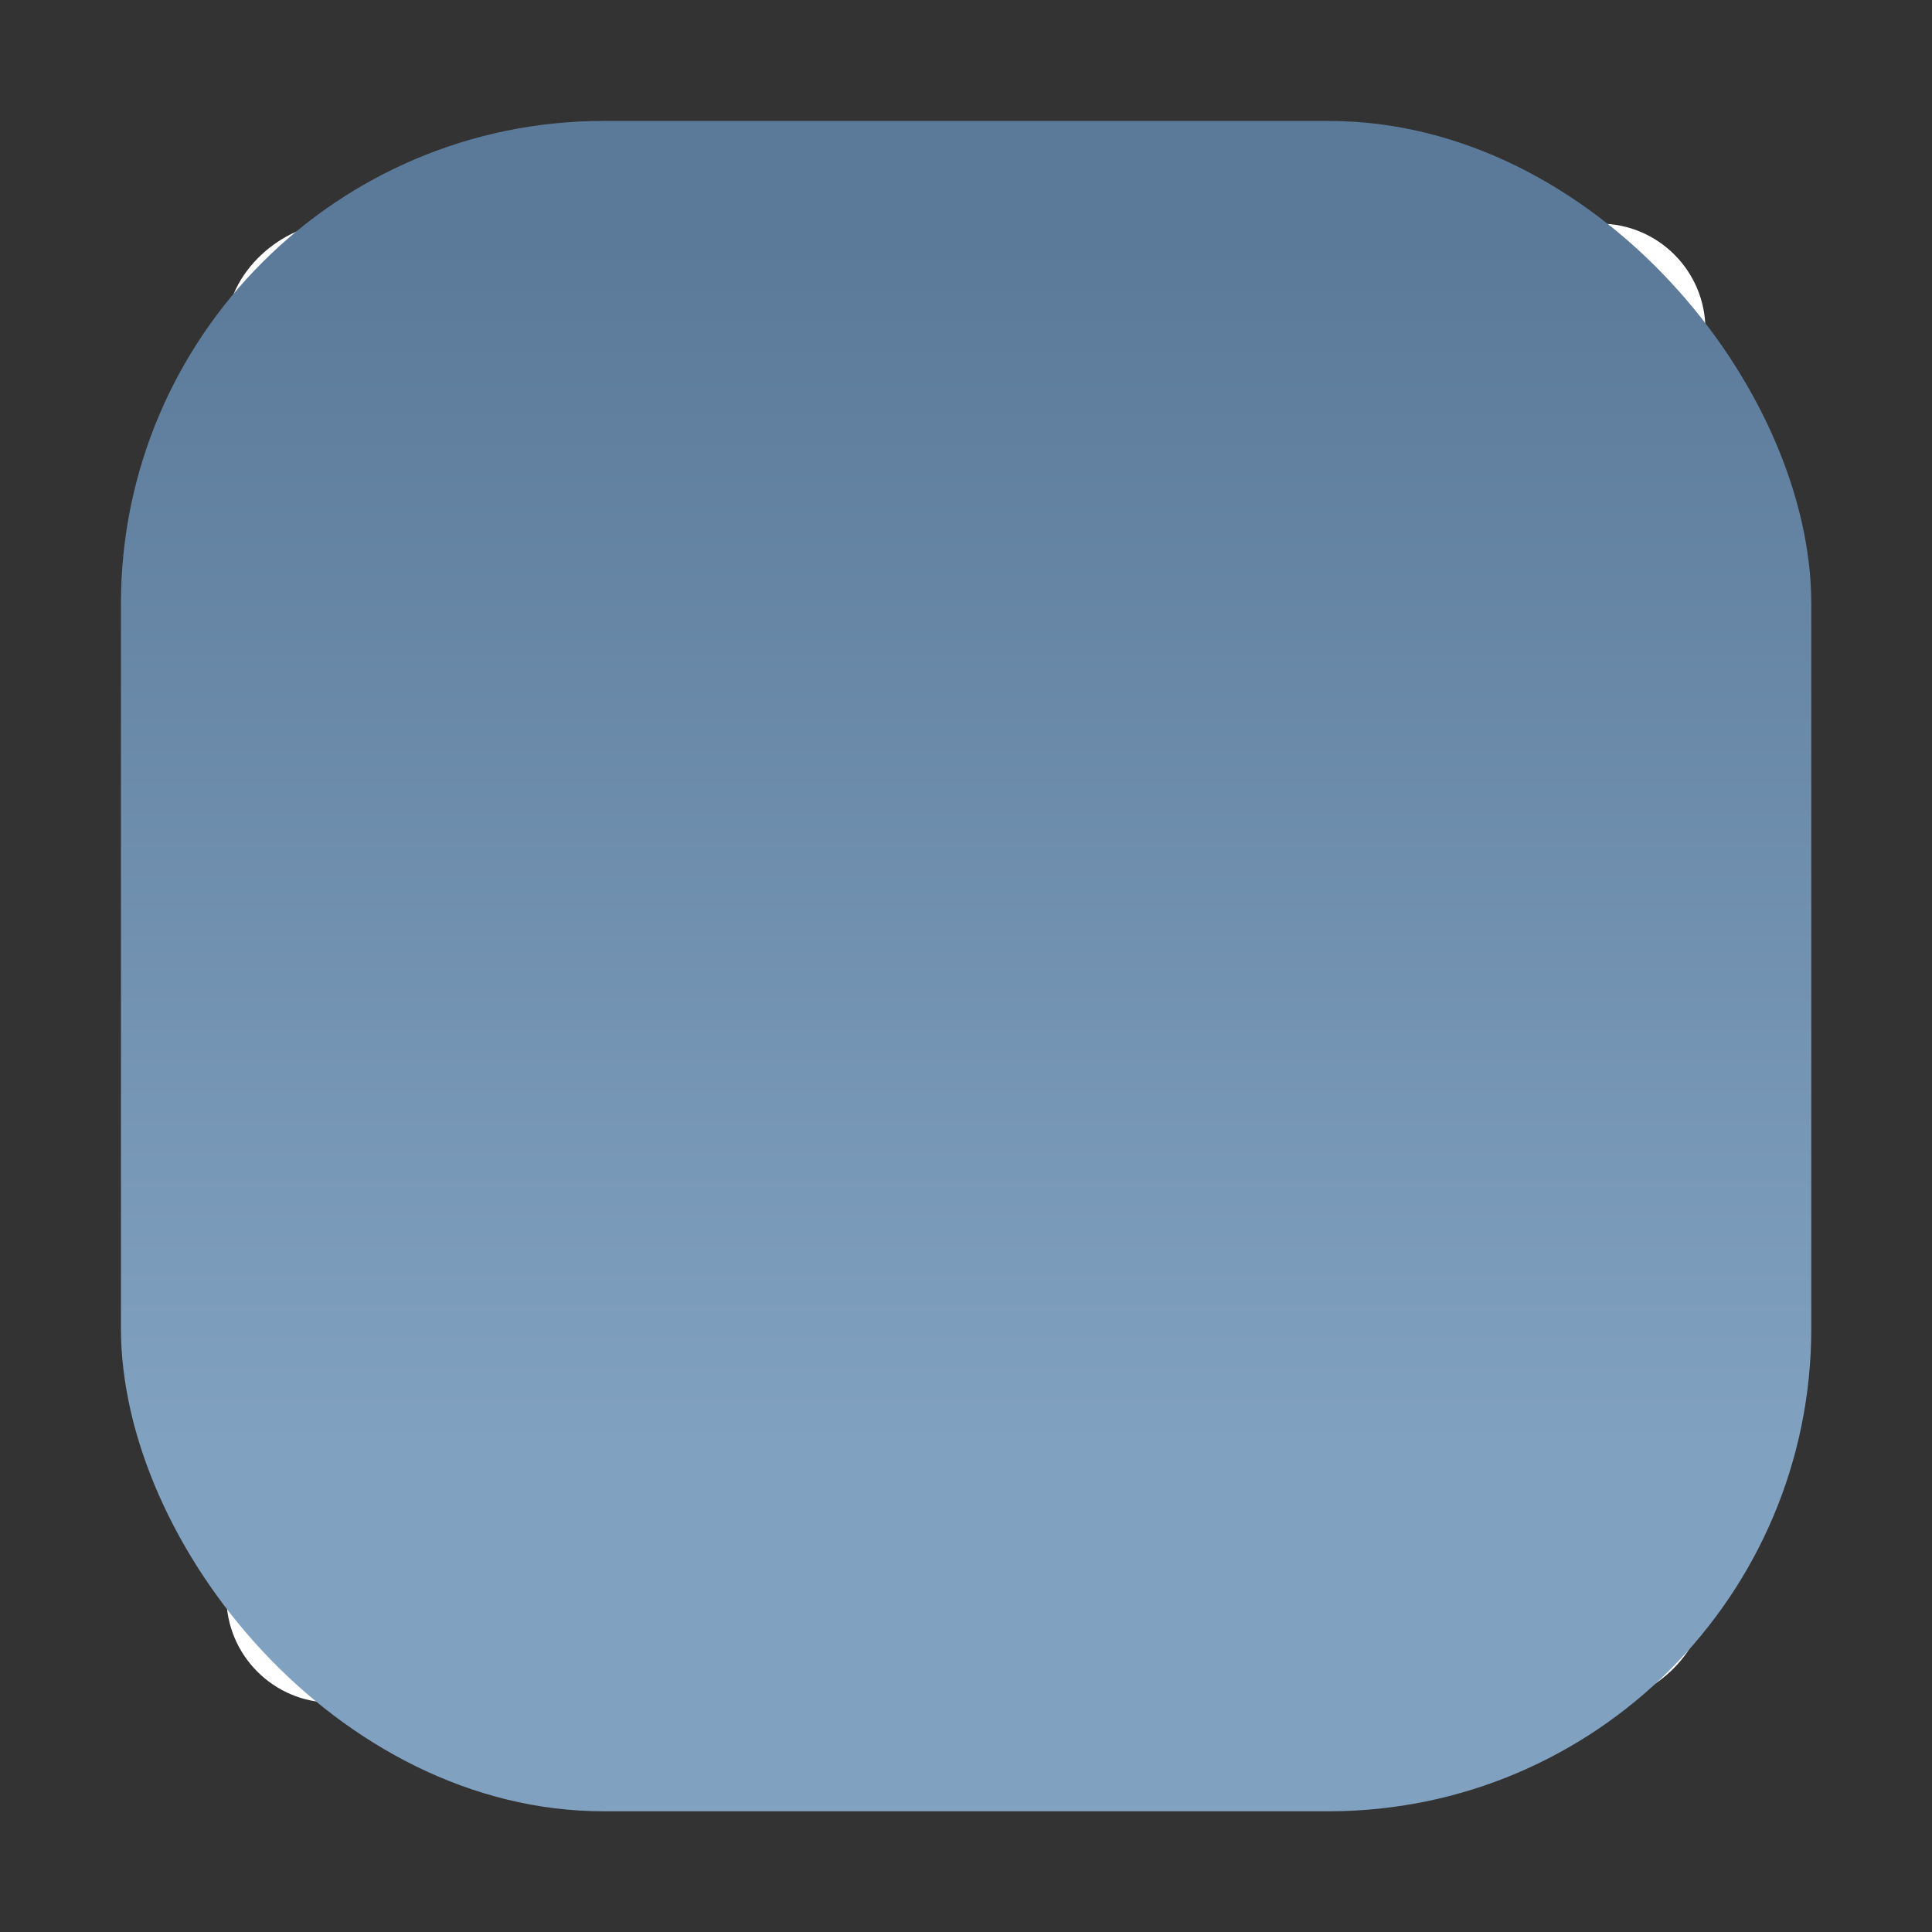 <?xml version="1.0" encoding="UTF-8" standalone="no"?>
<!-- Created with Inkscape (http://www.inkscape.org/) -->

<svg
   xmlns:dc="http://purl.org/dc/elements/1.1/"
   xmlns:cc="http://creativecommons.org/ns#"
   xmlns:rdf="http://www.w3.org/1999/02/22-rdf-syntax-ns#"
   xmlns:svg="http://www.w3.org/2000/svg"
   xmlns="http://www.w3.org/2000/svg"
   xmlns:xlink="http://www.w3.org/1999/xlink"
   xmlns:sodipodi="http://sodipodi.sourceforge.net/DTD/sodipodi-0.dtd"
   xmlns:inkscape="http://www.inkscape.org/namespaces/inkscape"
   height="32"
   width="32"
   version="1.1"
   viewBox="0 0 8.467 8.467"
   id="svg14"
   sodipodi:docname="checkbox-unchecked-insensitive-selected@2.svg"
   inkscape:version="0.92.4 5da689c313, 2019-01-14">
  <rect x="0" y="0" width="8.467" height="8.467" fill="#333333" stroke="none"/>
  <defs
     id="defs18">
    <linearGradient
       inkscape:collect="always"
       id="linearGradient4524">
      <stop
         style="stop-color:#81a1c1;stop-opacity:1"
         offset="0"
         id="stop4520" />
      <stop
         style="stop-color:#5b7a99;stop-opacity:1"
         offset="1"
         id="stop4522" />
    </linearGradient>
    <linearGradient
       inkscape:collect="always"
       xlink:href="#linearGradient4524"
       id="linearGradient4528"
       gradientUnits="userSpaceOnUse"
       gradientTransform="matrix(1,0,0,1.071,1.2514613e-7,-0.282)"
       x1="2.117"
       y1="3.228"
       x2="2.117"
       y2="0.757" />
  </defs>
  <sodipodi:namedview
     pagecolor="#ffffff"
     bordercolor="#666666"
     borderopacity="1"
     objecttolerance="10"
     gridtolerance="10"
     guidetolerance="10"
     inkscape:pageopacity="0"
     inkscape:pageshadow="2"
     inkscape:window-width="567"
     inkscape:window-height="506"
     id="namedview16"
     showgrid="true"
     inkscape:zoom="7.375"
     inkscape:cx="16"
     inkscape:cy="16"
     inkscape:window-x="899"
     inkscape:window-y="259"
     inkscape:window-maximized="0"
     inkscape:current-layer="g820">
    <inkscape:grid
       type="xygrid"
       id="grid4518" />
  </sodipodi:namedview>
  <g
     id="g820"
     transform="matrix(2,0,0,2,9.7544956e-7,-7.45e-6)">
    <rect
       id="rect4"
       x="0.49"
       y="-3.737"
       width="3.241"
       height="3.241"
       transform="rotate(90)"
       rx="0.232"
       style="fill:#ffffff;stroke-width:0.232" />
    <rect
       rx="1.058"
       ry="1.058"
       height="3.704"
       width="3.704"
       y="0.265"
       x="0.265"
       id="rect8"
       style="fill:url(#linearGradient4528);fill-opacity:1;stroke:#000000;stroke-width:0;stroke-miterlimit:4;stroke-dasharray:none;stroke-opacity:1" />
  </g>
</svg>
